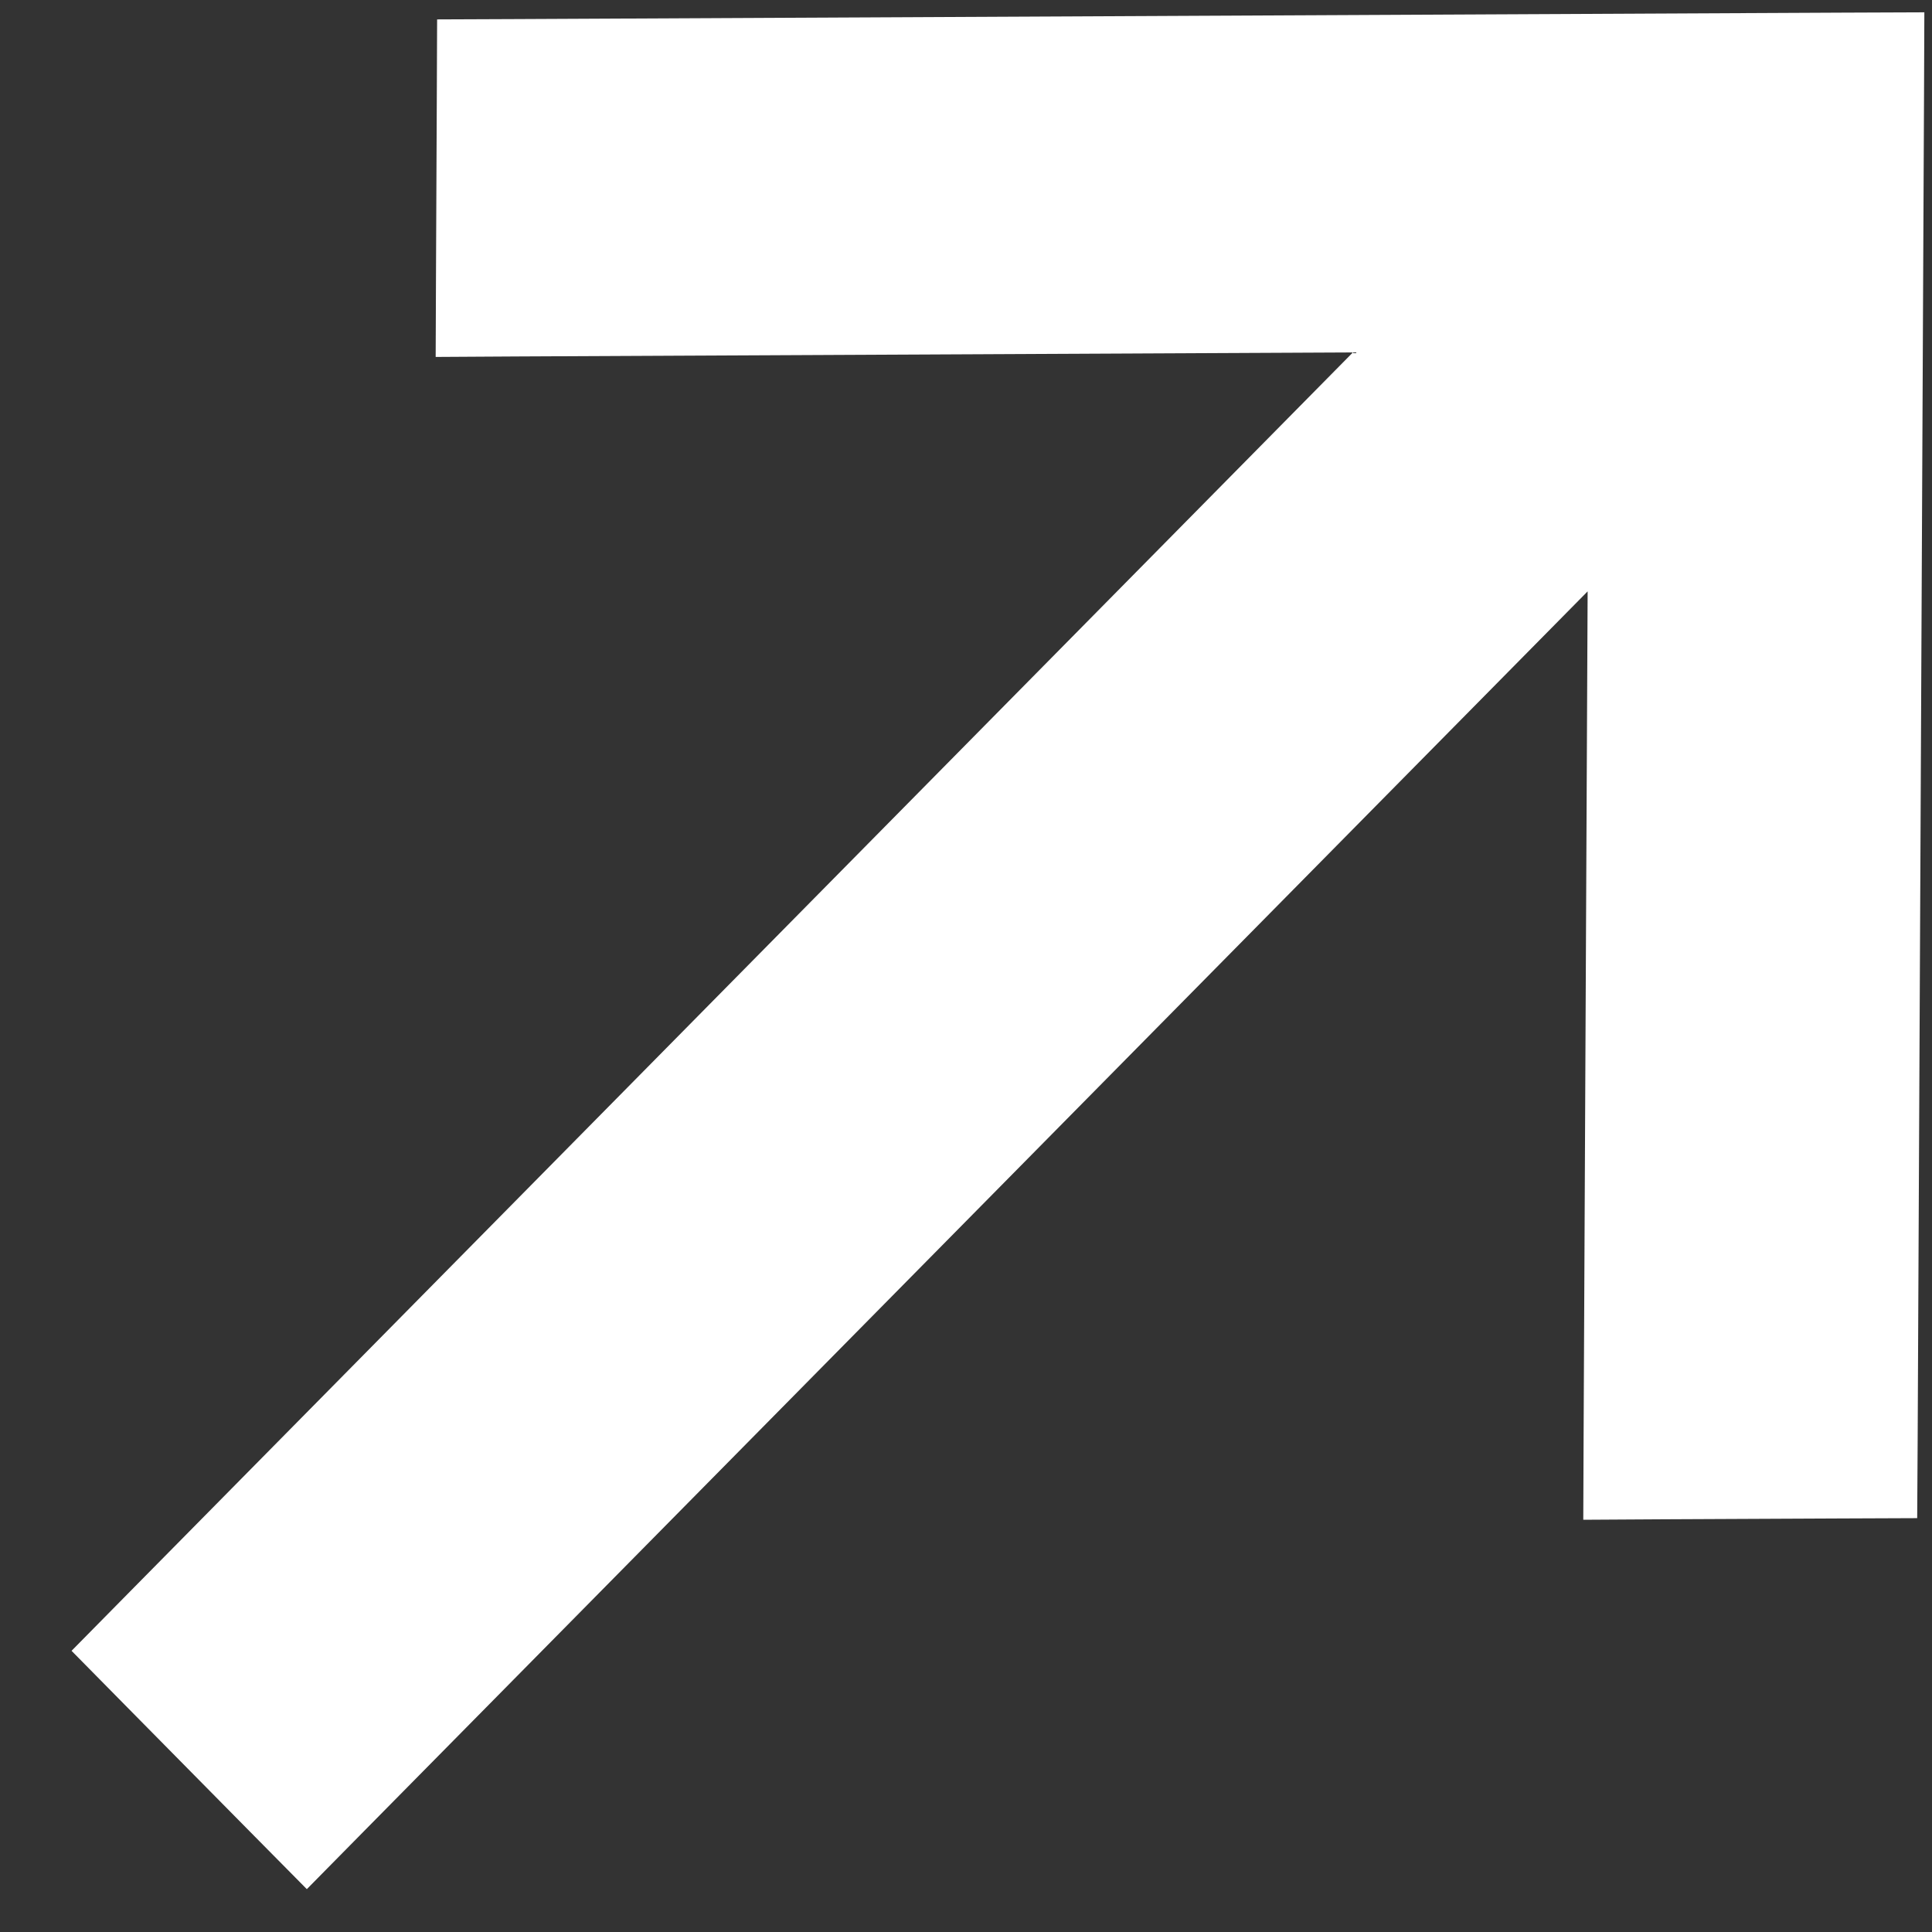 <svg width="24" height="24" viewBox="0 0 24 24" fill="none" xmlns="http://www.w3.org/2000/svg">
<rect x="0" y="0" width="24" height="24" fill="#333333" stroke="none"/>
<path d="M20.172 17.868L20.17 18.376L20.671 18.373L22.827 18.363L23.319 18.361L23.322 17.862L23.401 1.163L23.403 0.655L22.902 0.657L6.42 0.737L5.928 0.739L5.926 1.238L5.916 3.423L5.914 3.931L6.415 3.928L18.008 3.872L1.942 20.151L1.591 20.507L1.942 20.863L3.459 22.4L3.811 22.756L4.162 22.4L20.228 6.122L20.172 17.868Z" fill="white" stroke="white"/>
</svg>
